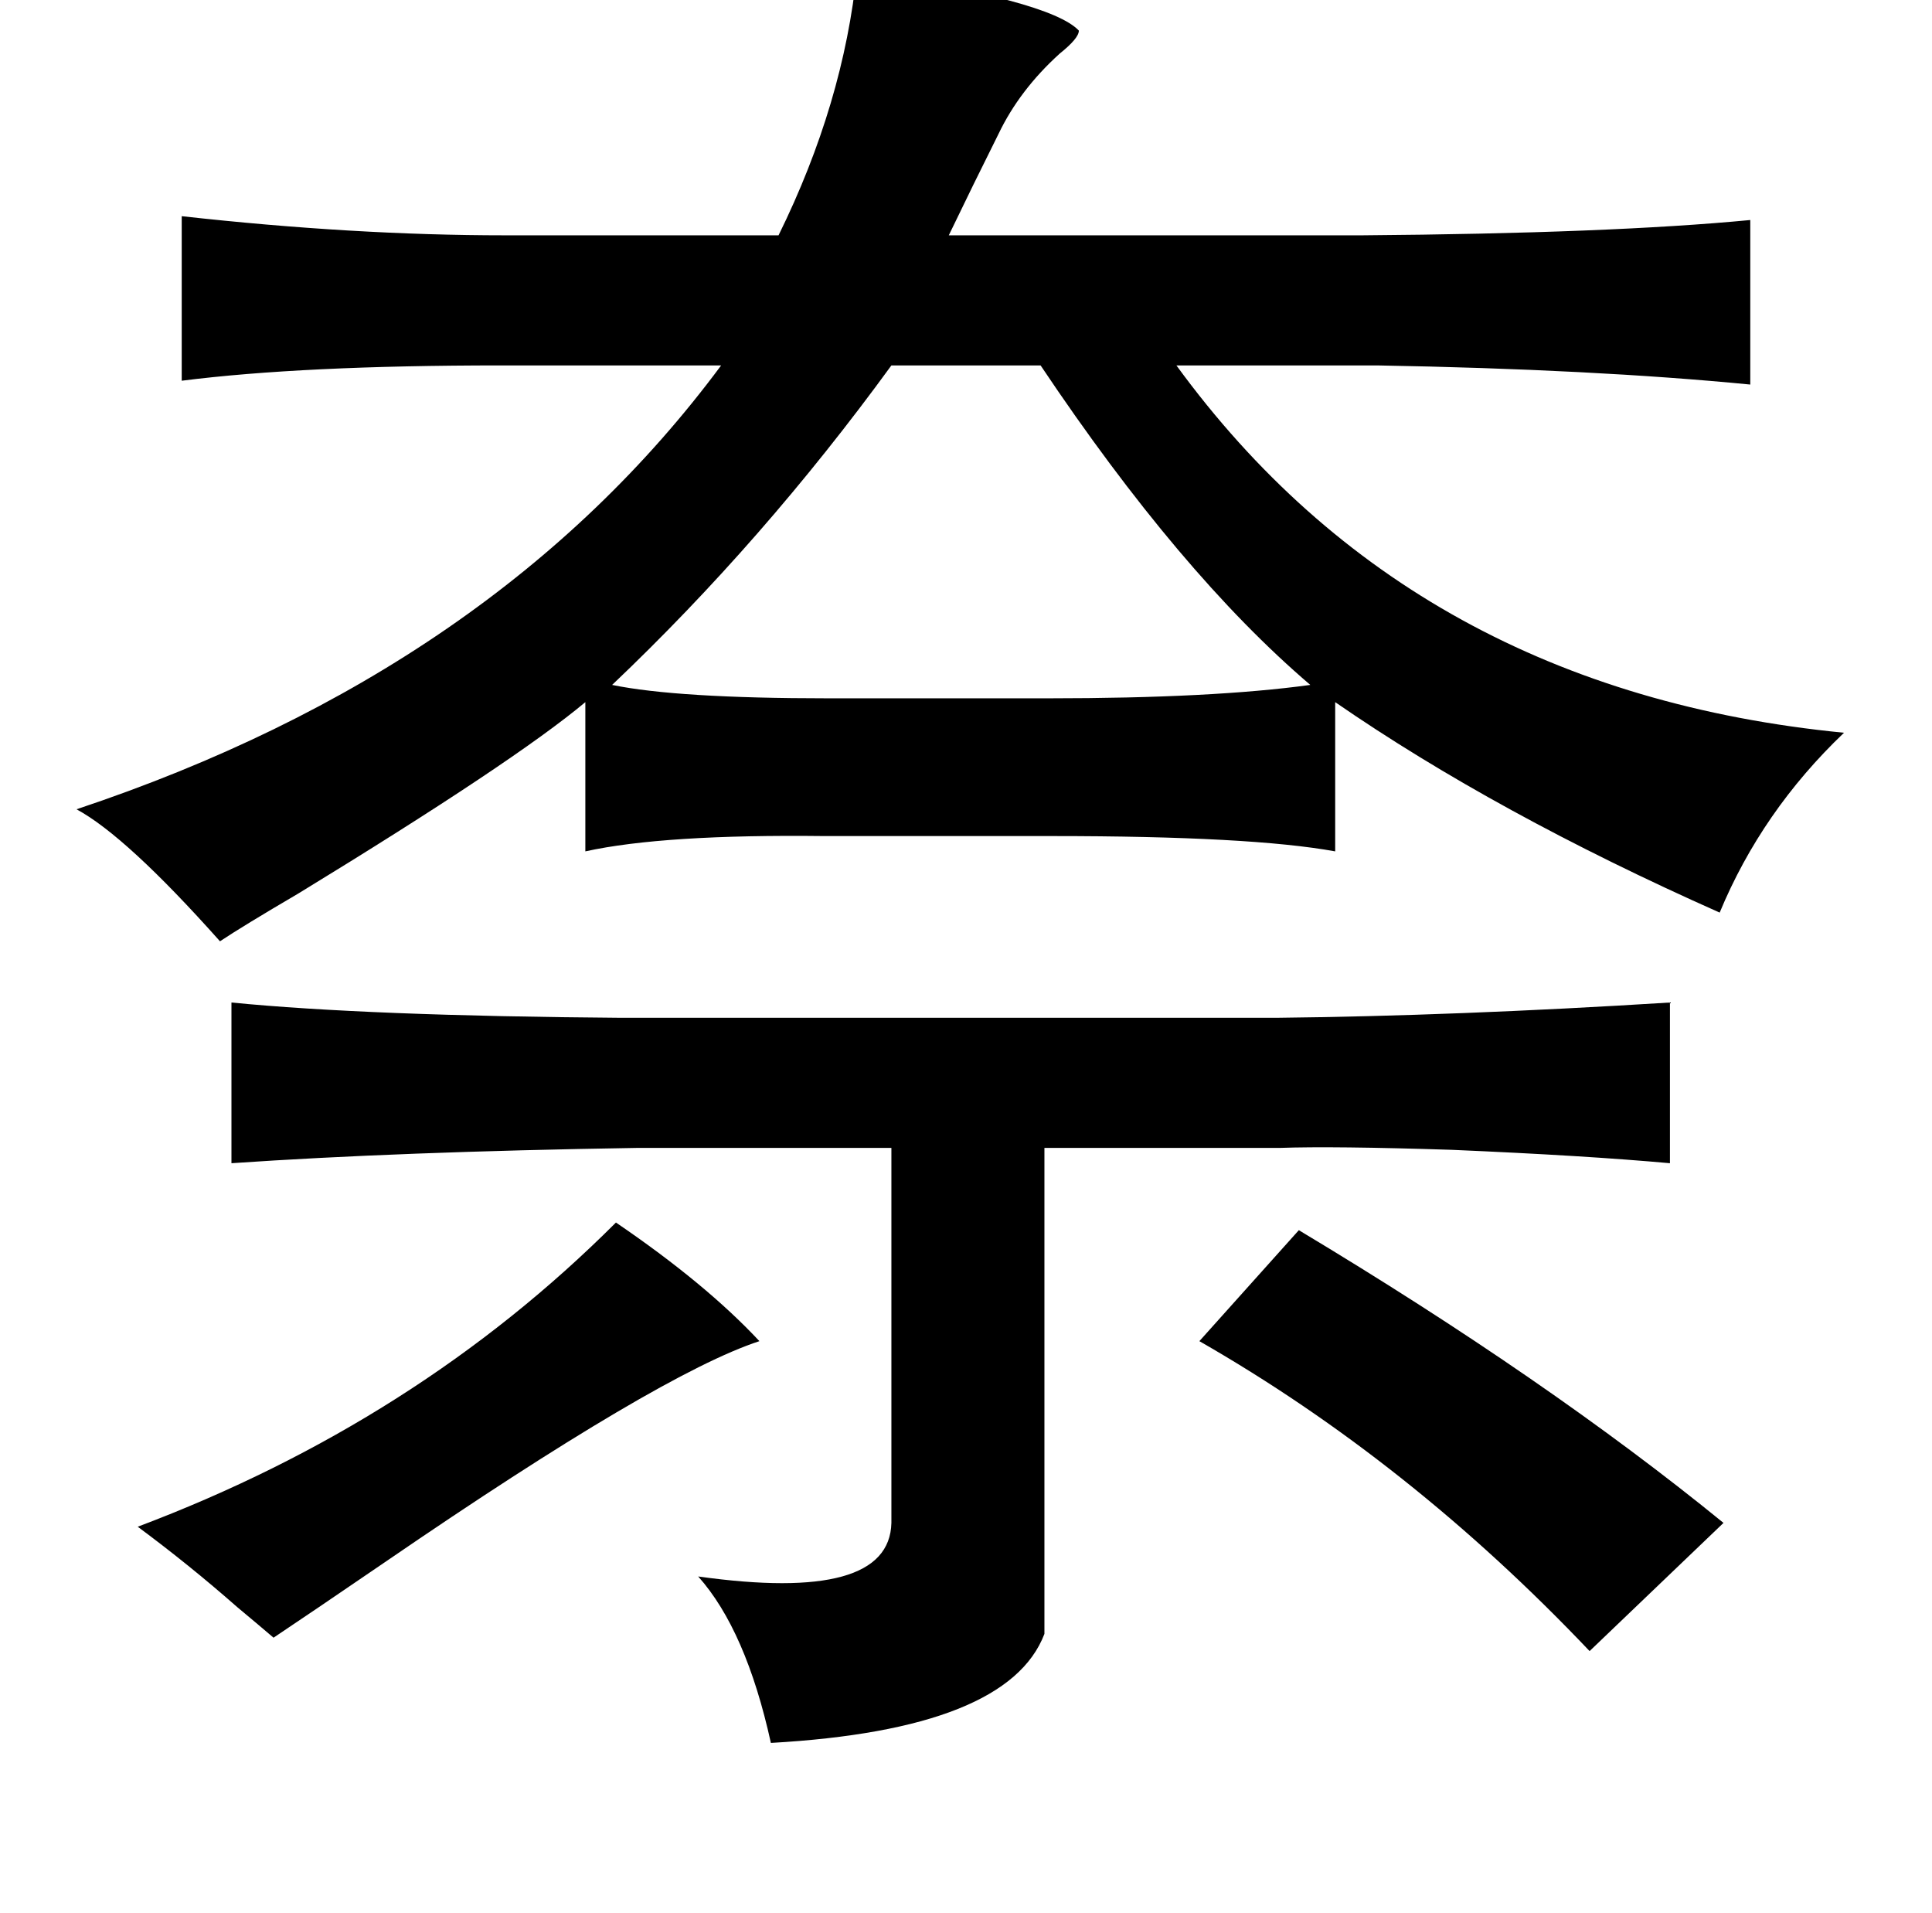 <?xml version="1.0" standalone="no"?>
<!DOCTYPE svg PUBLIC "-//W3C//DTD SVG 1.1//EN" "http://www.w3.org/Graphics/SVG/1.1/DTD/svg11.dtd" >
<svg xmlns="http://www.w3.org/2000/svg" xmlns:xlink="http://www.w3.org/1999/xlink" version="1.1" viewBox="-10 0 1010 1000">
   <path fill="currentColor"
d="M438 -15q101 15 116 31q0 4 -10 12q-21 19 -32 42q-13 26 -26 53h216q130 -1 203 -8v86q-82 -8 -195 -10h-105q124 170 349 192q-43 41 -65 94q-117 -52 -201 -110v78q-44 -8 -148 -8h-119q-84 -1 -125 8v-78q-37 31 -150 100q-29 17 -41 25q-49 -55 -75 -69
q219 -73 337 -232h-115q-104 0 -167 8v-86q90 10 169 10h143q34 -69 41 -138zM456 191q-67 92 -146 167q34 7 113 7h115q86 0 137 -7q-68 -58 -141 -167h-78zM111 524q71 7 204 8h342q94 -1 206 -8v84q-44 -4 -114 -7q-62 -2 -90 -1h-123v254q-19 50 -143 57
q-13 -59 -38 -87q100 14 101 -28v-196h-133q-125 2 -212 8v-84zM312 639q47 32 75 62q-52 17 -195 115q-41 28 -59 40q-7 -6 -19 -16q-25 -22 -52 -42q146 -55 250 -159zM669 643q130 78 222 153l-70 67q-94 -99 -204 -162z" />
</svg>
